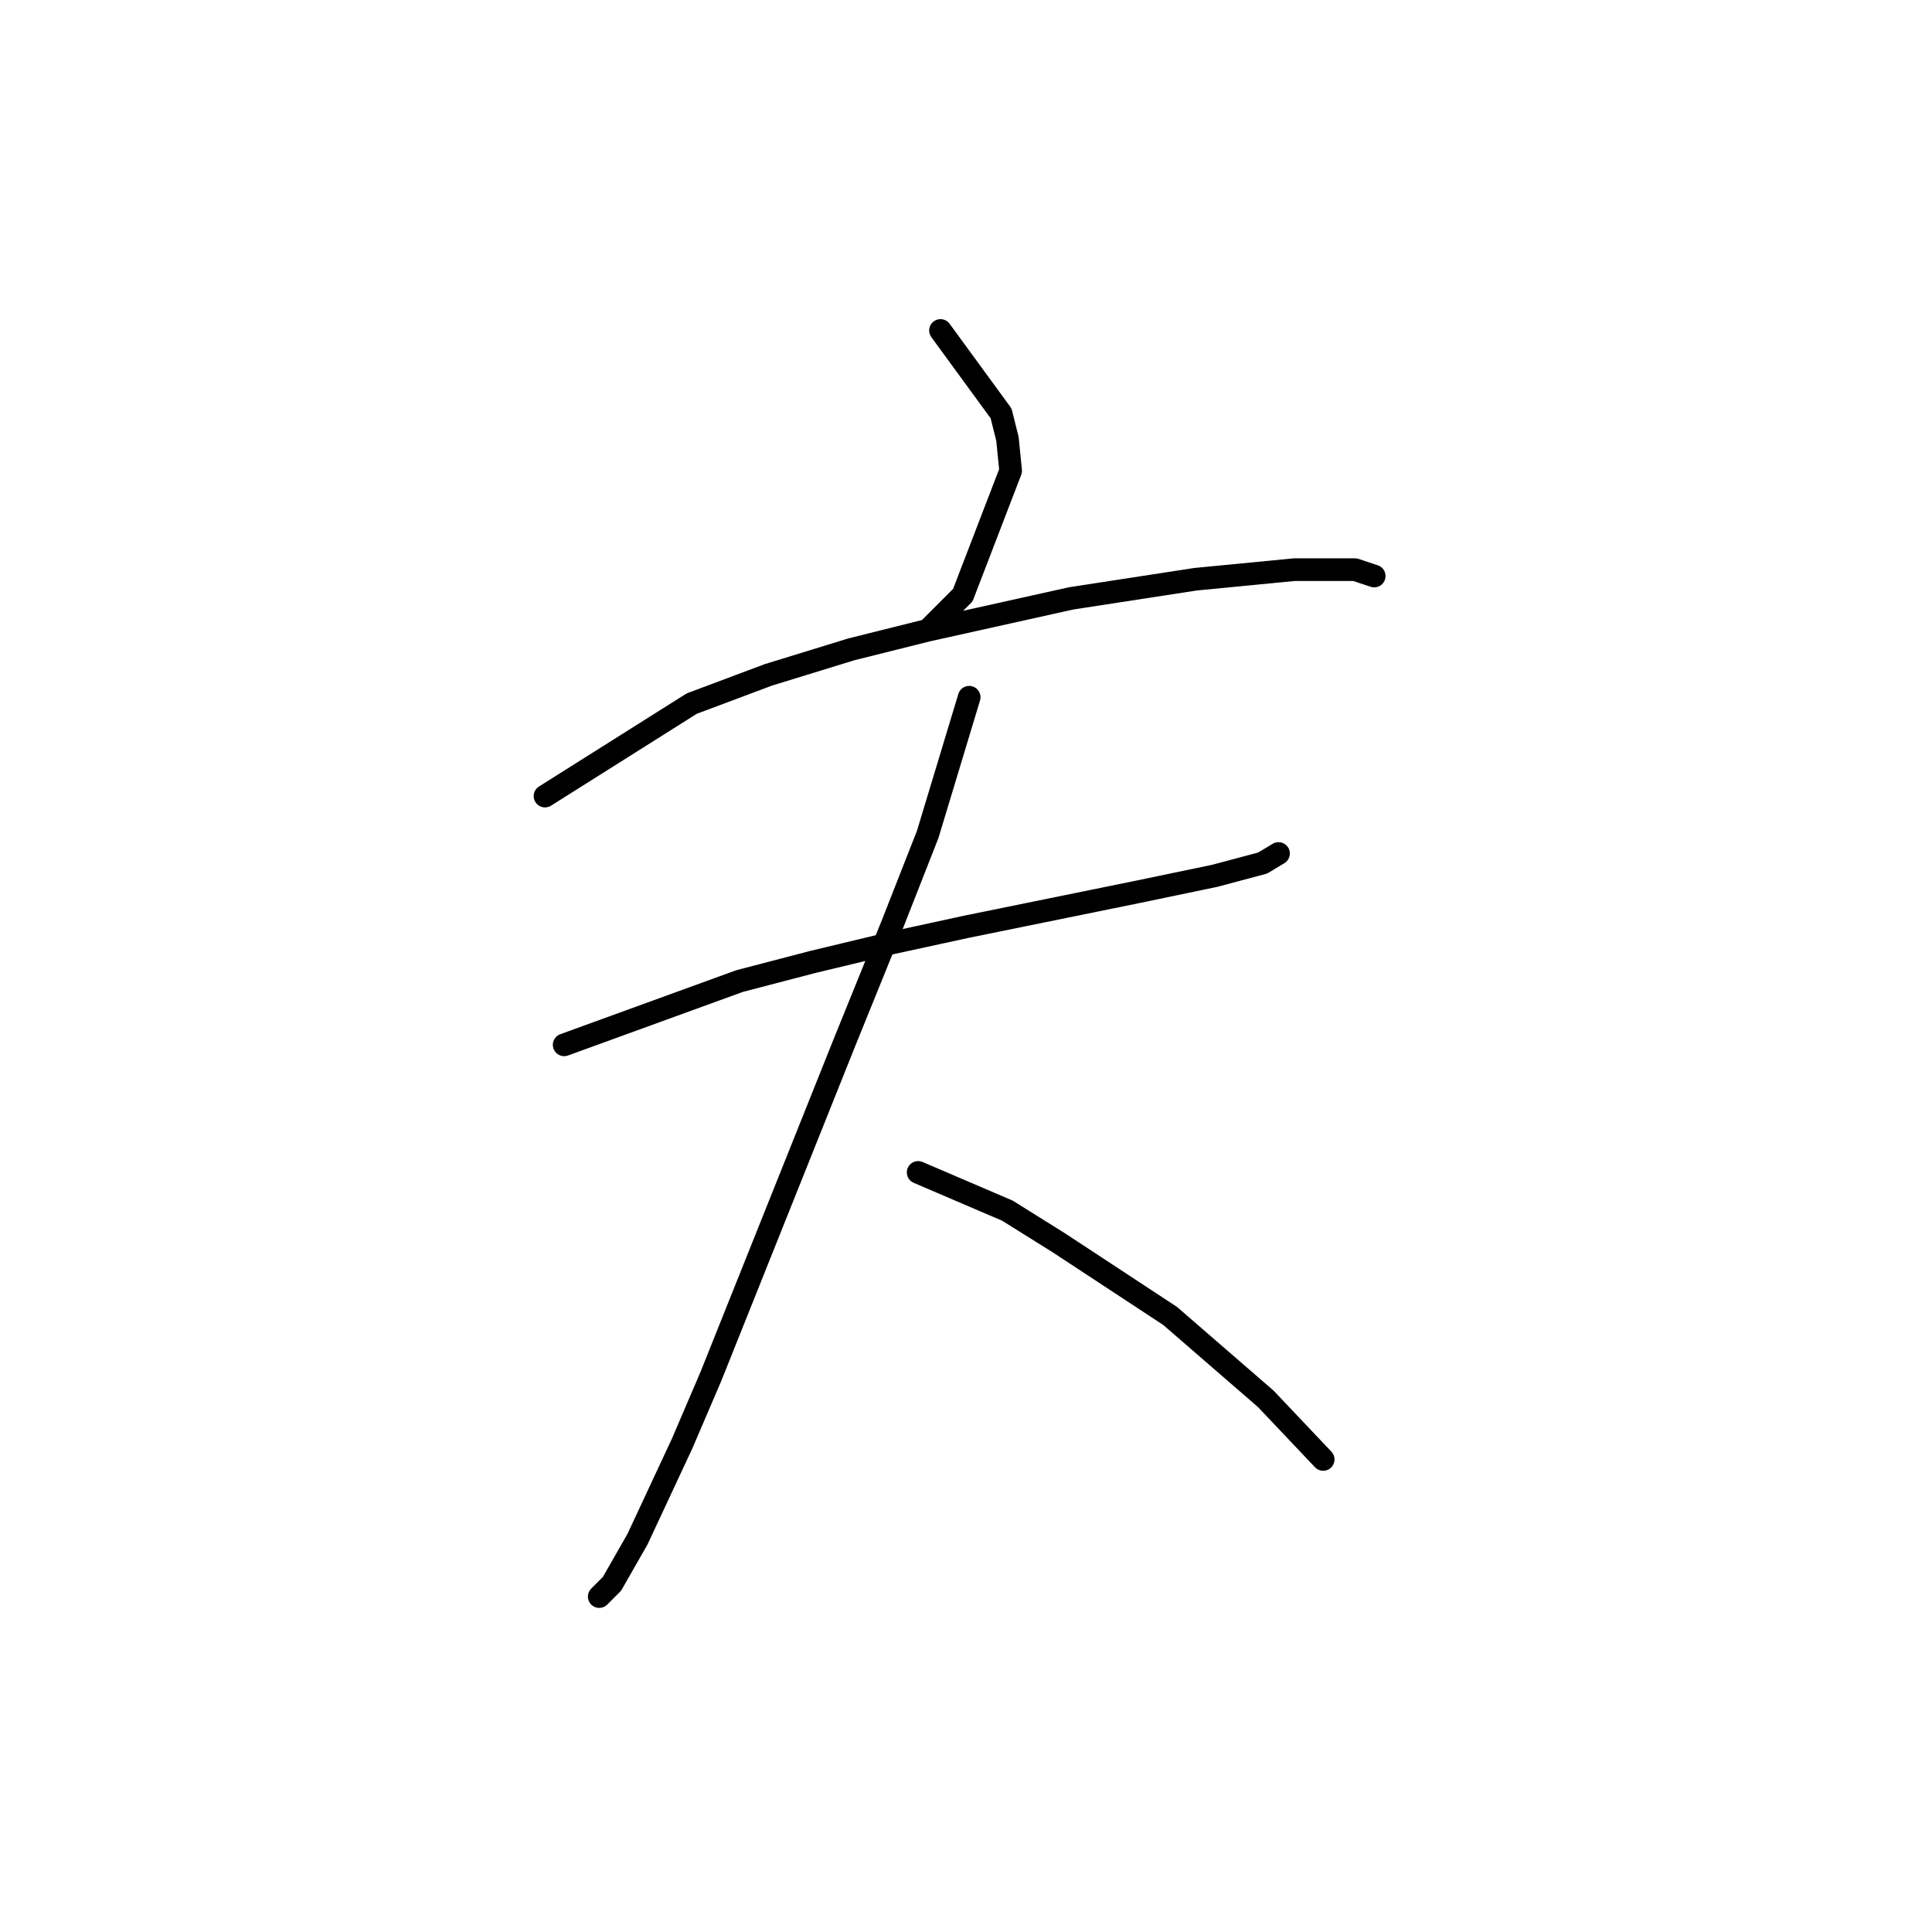 <?xml version="1.0" standalone="no"?>
    <svg width="256" height="256" xmlns="http://www.w3.org/2000/svg" version="1.1">
    <polyline stroke="black" stroke-width="3" stroke-linecap="round" fill="transparent" stroke-linejoin="round" points="124.619 43.788 132.648 54.776 133.493 58.156 133.915 62.382 127.577 78.863 123.351 83.089 123.351 83.089 " />
        <polyline stroke="black" stroke-width="3" stroke-linecap="round" fill="transparent" stroke-linejoin="round" points="72.218 105.486 91.657 93.231 101.799 89.428 112.786 86.047 122.928 83.511 141.945 79.286 158.425 76.75 171.526 75.482 179.555 75.482 182.09 76.327 182.09 76.327 " />
        <polyline stroke="black" stroke-width="3" stroke-linecap="round" fill="transparent" stroke-linejoin="round" points="74.754 138.447 97.996 129.996 107.715 127.46 118.28 124.925 127.999 122.812 150.819 118.163 160.961 116.05 167.3 114.36 169.413 113.092 169.413 113.092 " />
        <polyline stroke="black" stroke-width="3" stroke-linecap="round" fill="transparent" stroke-linejoin="round" points="128.422 92.386 122.928 110.557 118.28 122.389 111.941 138.025 94.192 182.396 90.389 191.271 84.473 203.948 81.092 209.864 79.402 211.555 79.402 211.555 " />
        <polyline stroke="black" stroke-width="3" stroke-linecap="round" fill="transparent" stroke-linejoin="round" points="121.661 155.351 133.493 160.422 140.254 164.648 155.045 174.367 167.722 185.354 175.329 193.384 175.329 193.384 " />
        </svg>